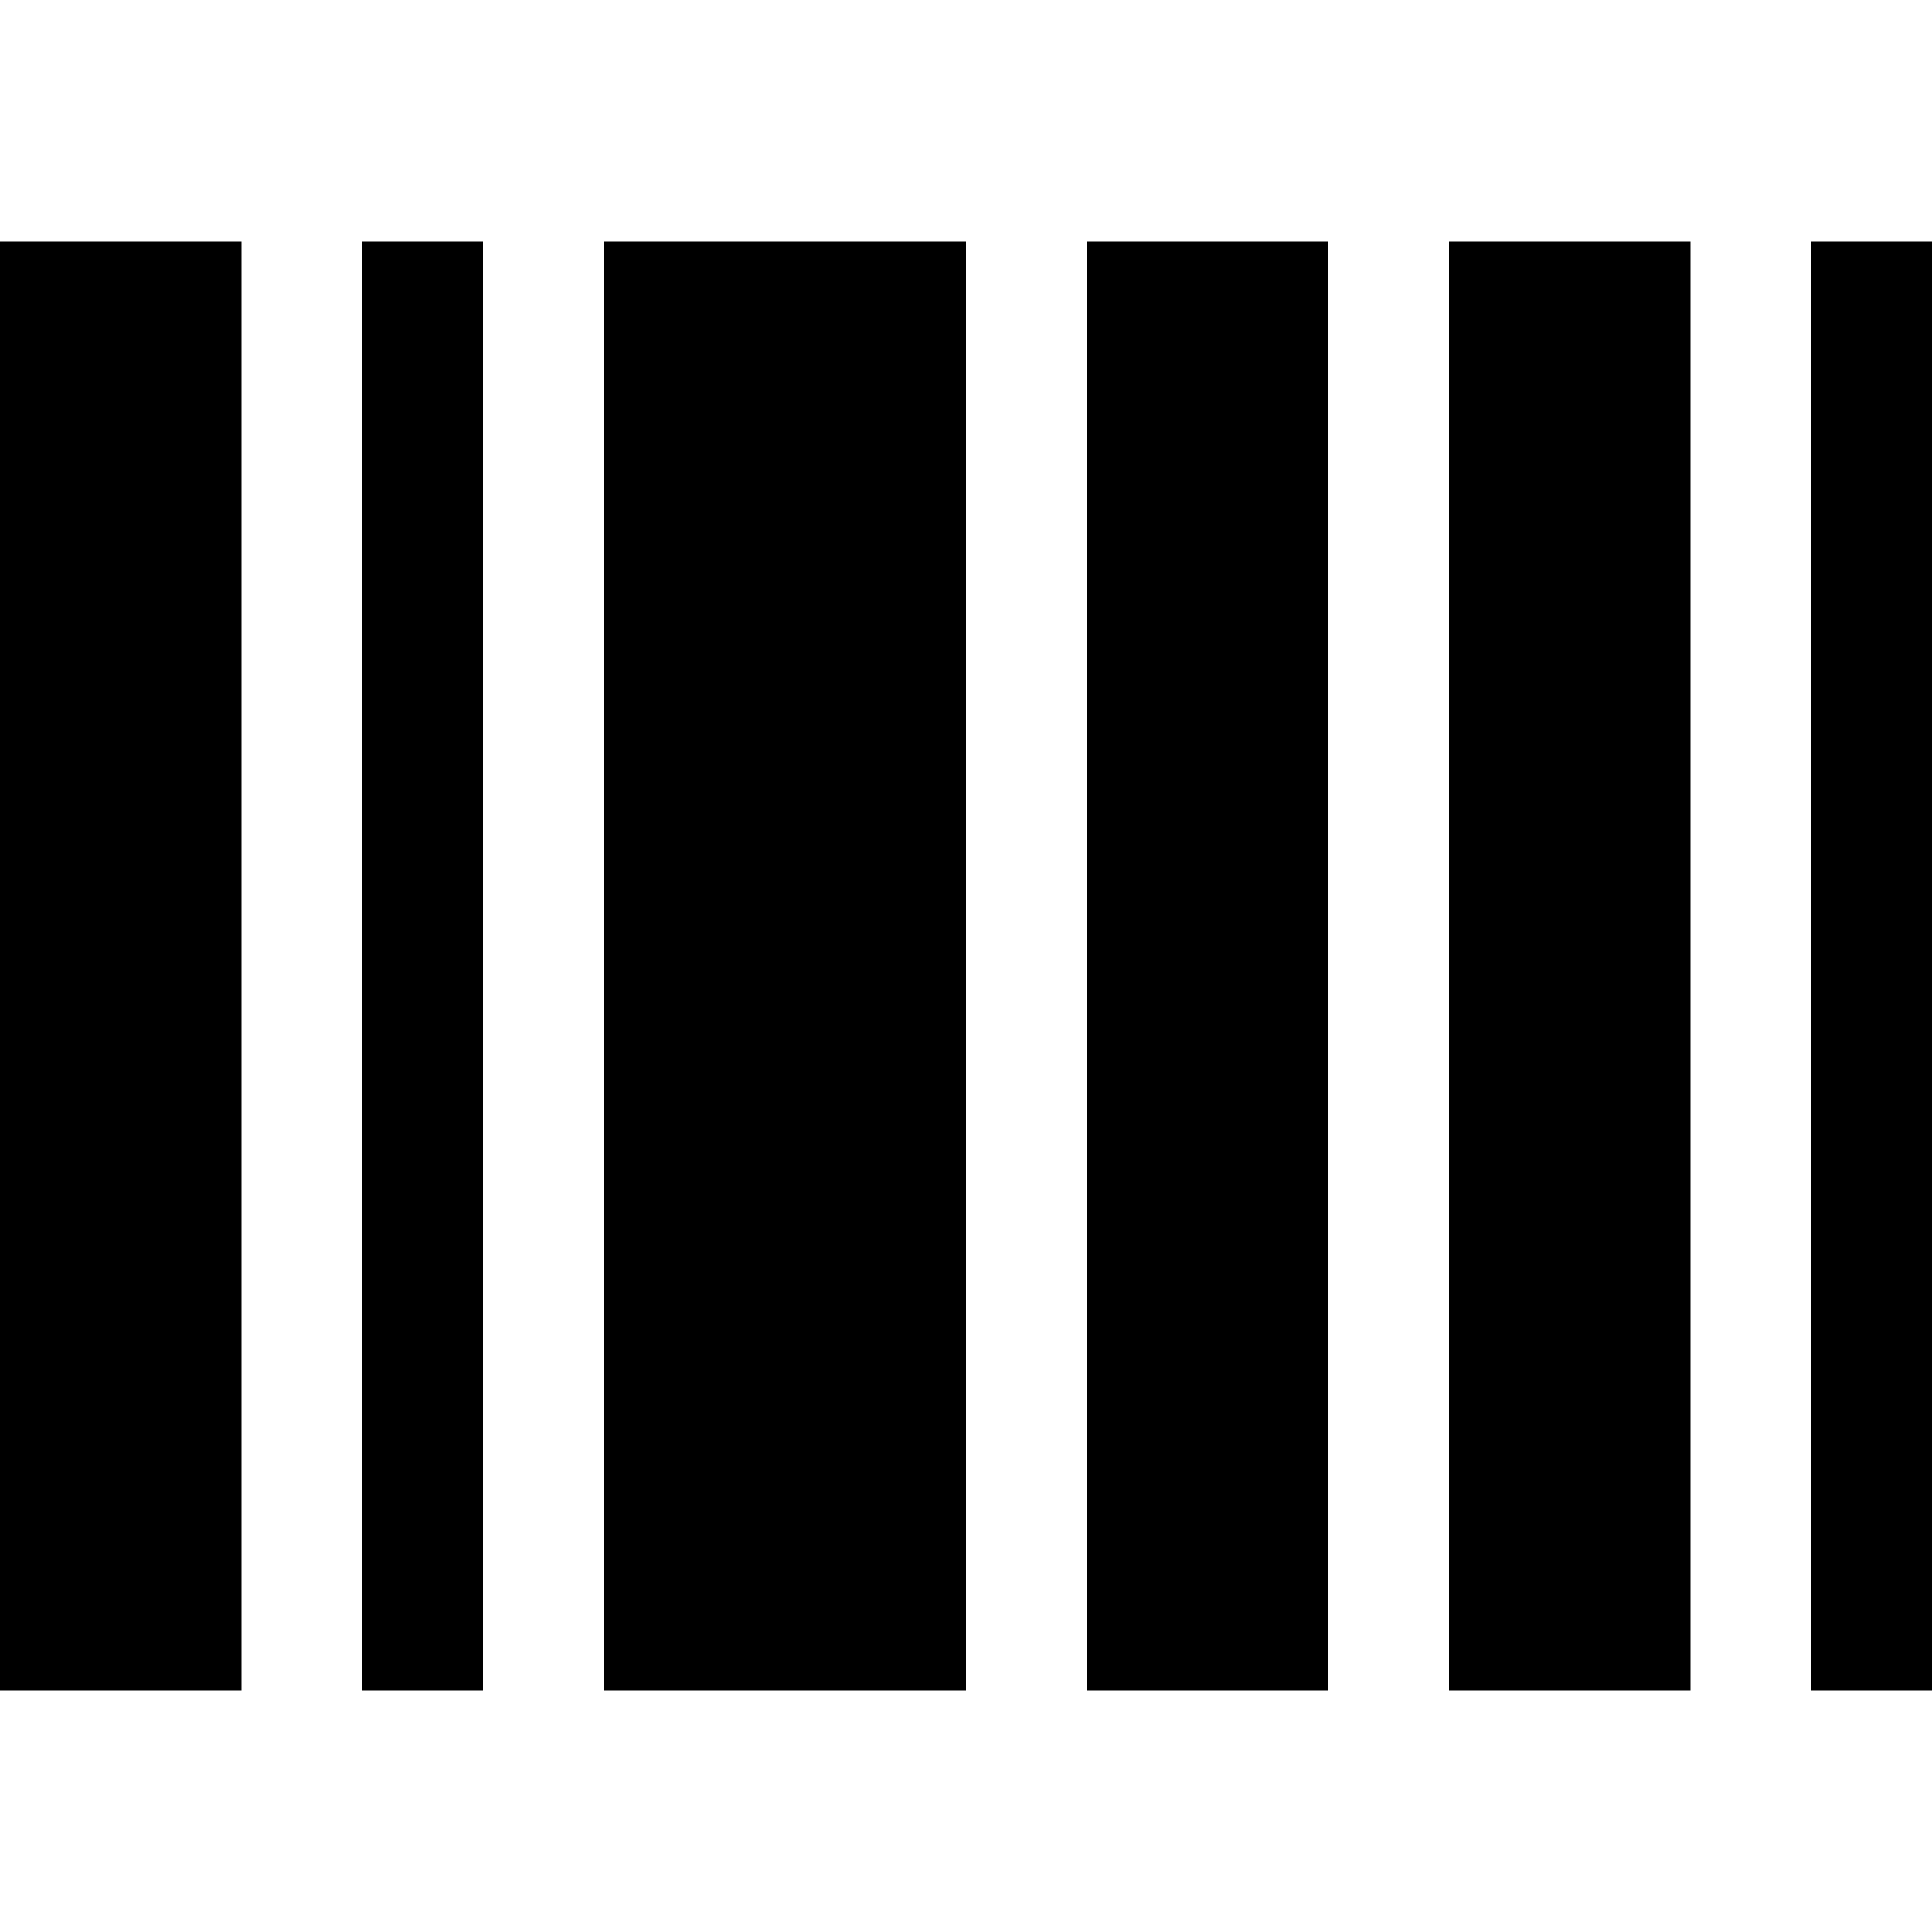 <svg width="16" height="16" viewBox="0 0 16 16" fill="none" xmlns="http://www.w3.org/2000/svg">
<path d="M2 2H0V14H2V2Z" fill="black"/>
<path d="M8 2H5V14H8V2Z" fill="black"/>
<path d="M12 2H14V14H12V2Z" fill="black"/>
<path d="M11 2H9V14H11V2Z" fill="black"/>
<path d="M3 2H4V14H3V2Z" fill="black"/>
<path d="M16 2H15V14H16V2Z" fill="black"/>
</svg>
